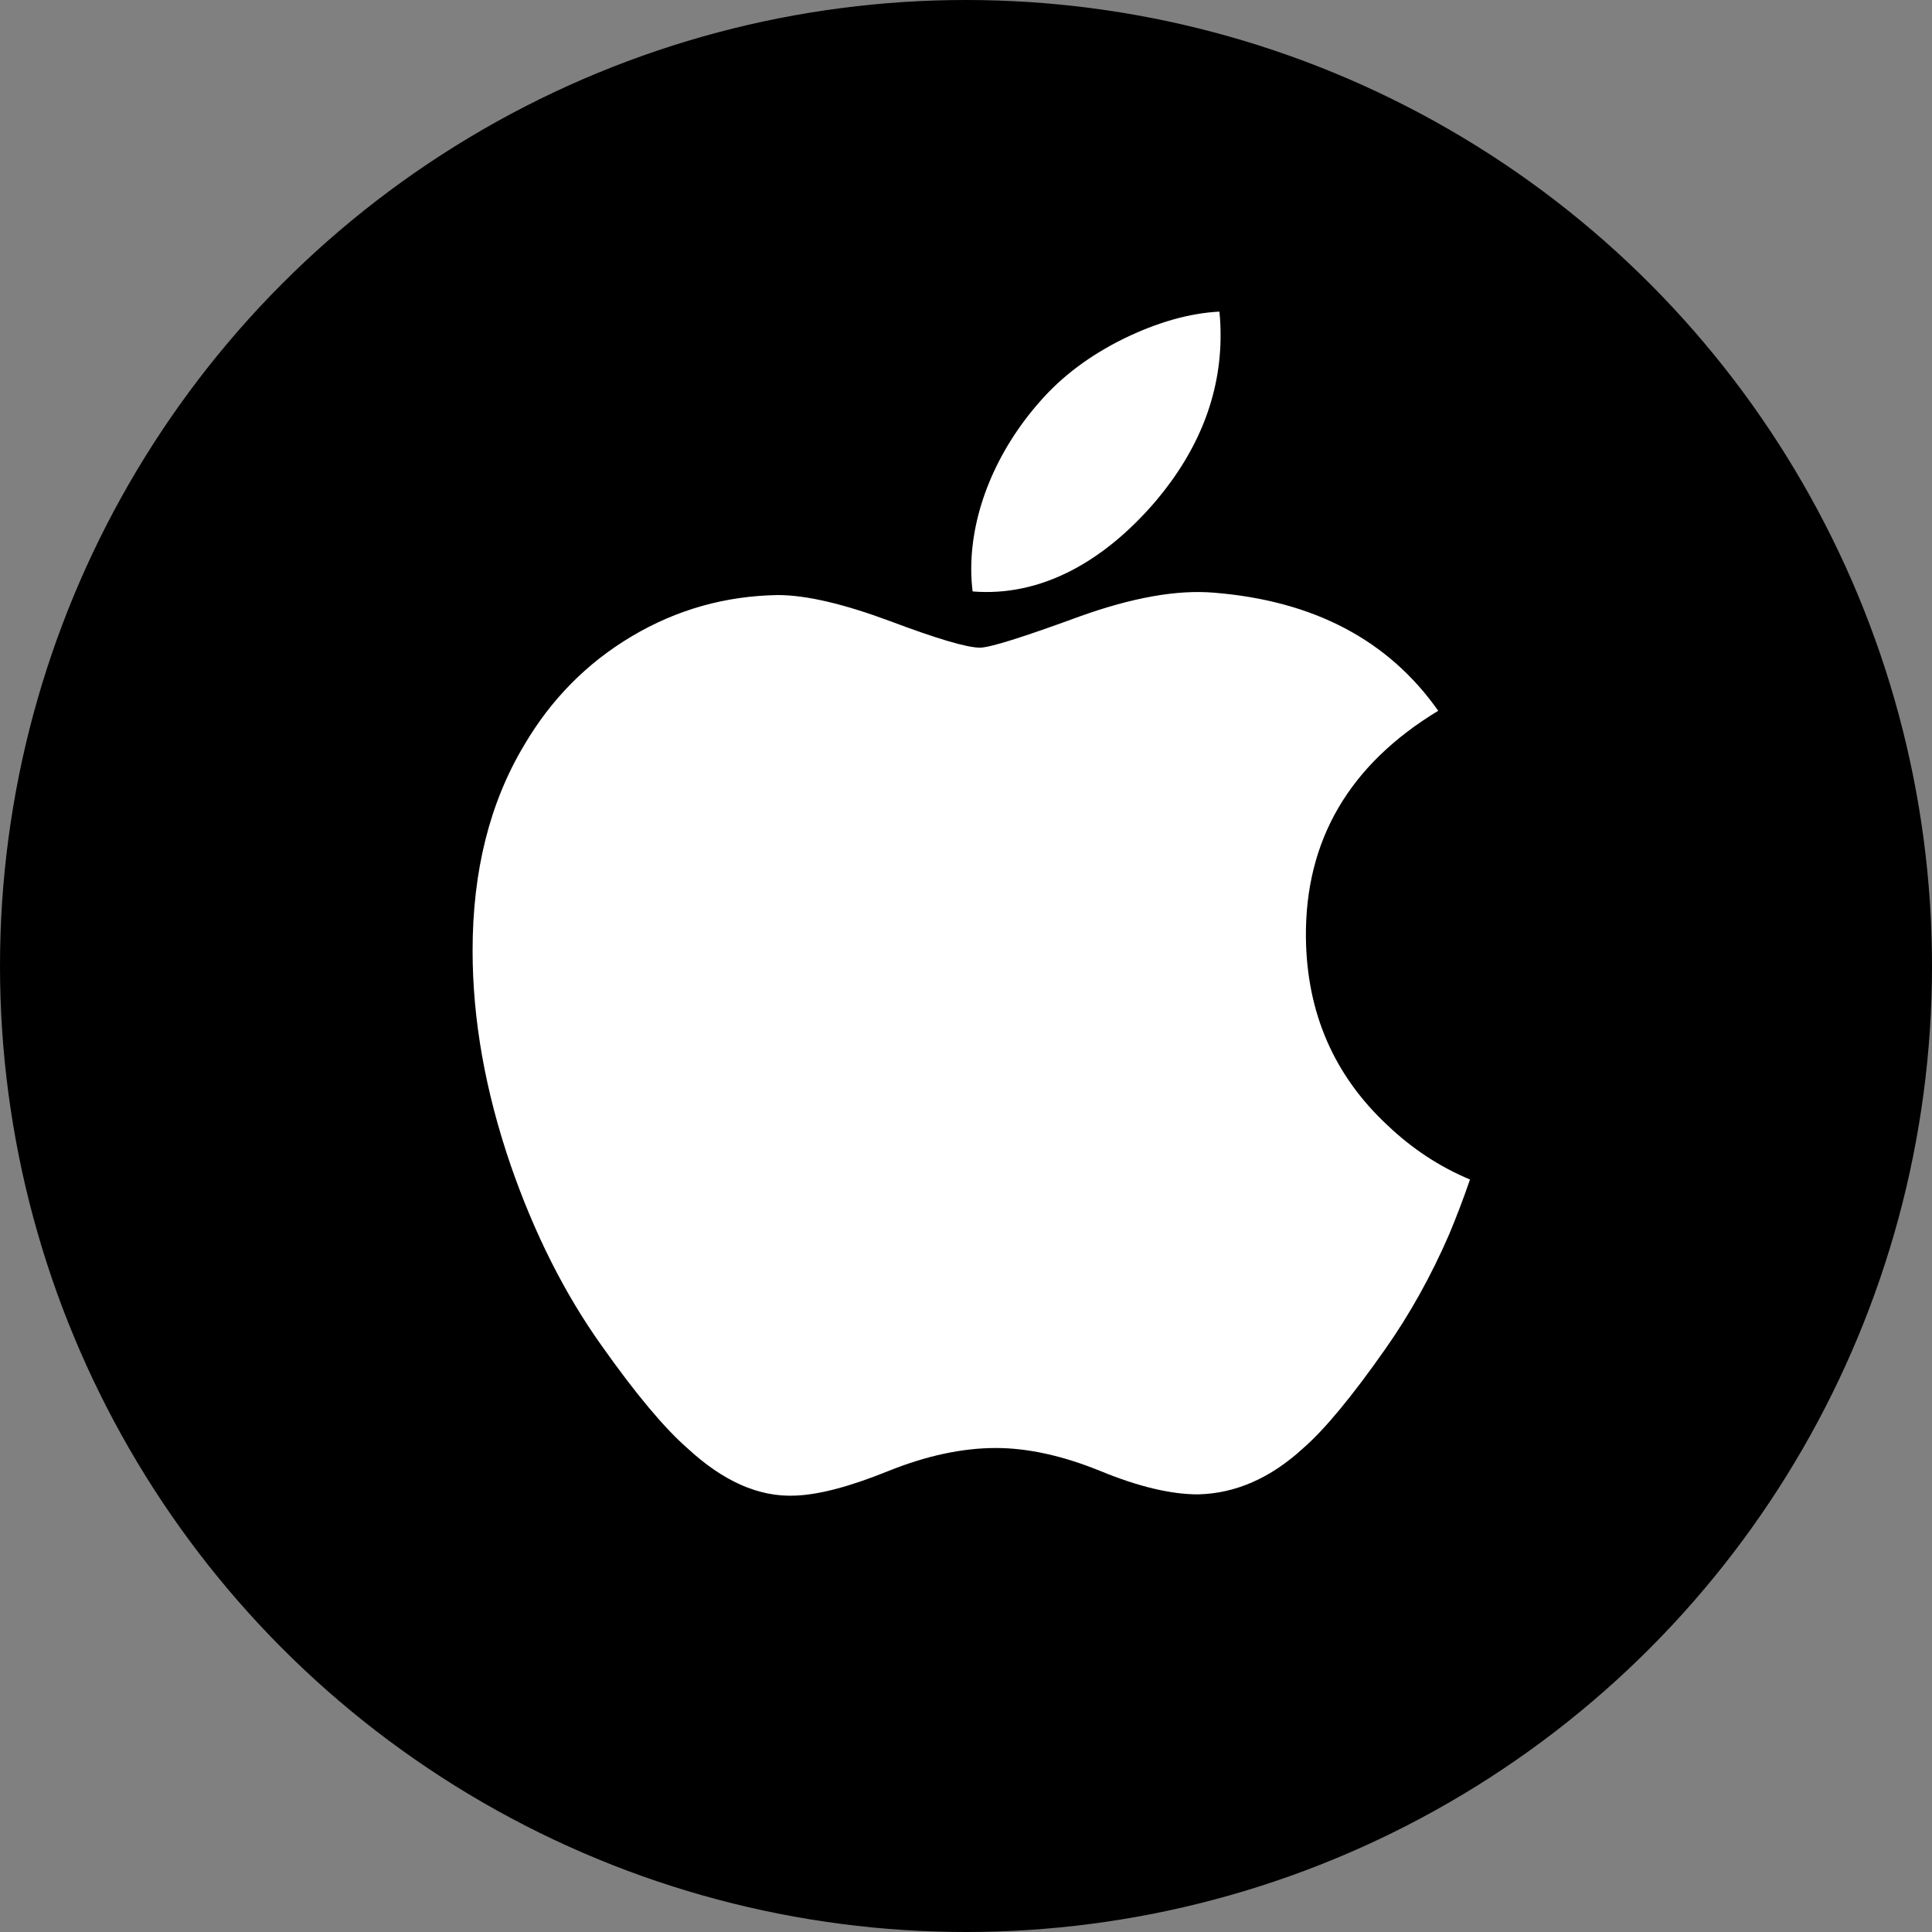 <svg width="31" height="31" viewBox="0 0 31 31" fill="none" xmlns="http://www.w3.org/2000/svg">
<rect x="0" y="0" width="31" height="31" fill="#808080" stroke="none"/>
<circle cx="15.5" cy="15.5" r="15.5" fill="black"/>
<g clip-path="url(#clip0_542_1090)">
<path d="M23.252 19.807C22.964 20.471 22.624 21.082 22.23 21.643C21.693 22.409 21.253 22.939 20.914 23.234C20.389 23.717 19.826 23.964 19.223 23.978C18.79 23.978 18.268 23.855 17.661 23.605C17.051 23.357 16.491 23.234 15.979 23.234C15.442 23.234 14.866 23.357 14.25 23.605C13.633 23.855 13.135 23.985 12.755 23.998C12.177 24.023 11.601 23.768 11.026 23.234C10.659 22.913 10.2 22.365 9.65 21.587C9.059 20.757 8.574 19.794 8.194 18.696C7.787 17.51 7.583 16.362 7.583 15.251C7.583 13.977 7.858 12.879 8.409 11.959C8.842 11.22 9.419 10.636 10.14 10.208C10.861 9.78 11.64 9.562 12.479 9.548C12.938 9.548 13.54 9.69 14.289 9.969C15.035 10.249 15.514 10.392 15.724 10.392C15.881 10.392 16.413 10.225 17.316 9.894C18.169 9.587 18.889 9.46 19.479 9.51C21.077 9.639 22.278 10.269 23.077 11.405C21.647 12.271 20.94 13.484 20.954 15.041C20.967 16.253 21.407 17.262 22.271 18.063C22.663 18.435 23.1 18.722 23.587 18.926C23.482 19.232 23.37 19.525 23.252 19.807V19.807ZM19.585 5.38C19.585 6.33 19.238 7.218 18.546 8.039C17.711 9.015 16.701 9.579 15.606 9.49C15.592 9.376 15.584 9.256 15.584 9.13C15.584 8.218 15.981 7.242 16.686 6.443C17.038 6.039 17.486 5.703 18.029 5.435C18.571 5.171 19.084 5.025 19.566 5C19.58 5.127 19.585 5.254 19.585 5.38V5.38Z" fill="white"/>
</g>
<defs>
<clipPath id="clip0_542_1090">
<rect width="19" height="19" fill="white" transform="translate(6 5)"/>
</clipPath>
</defs>
</svg>
